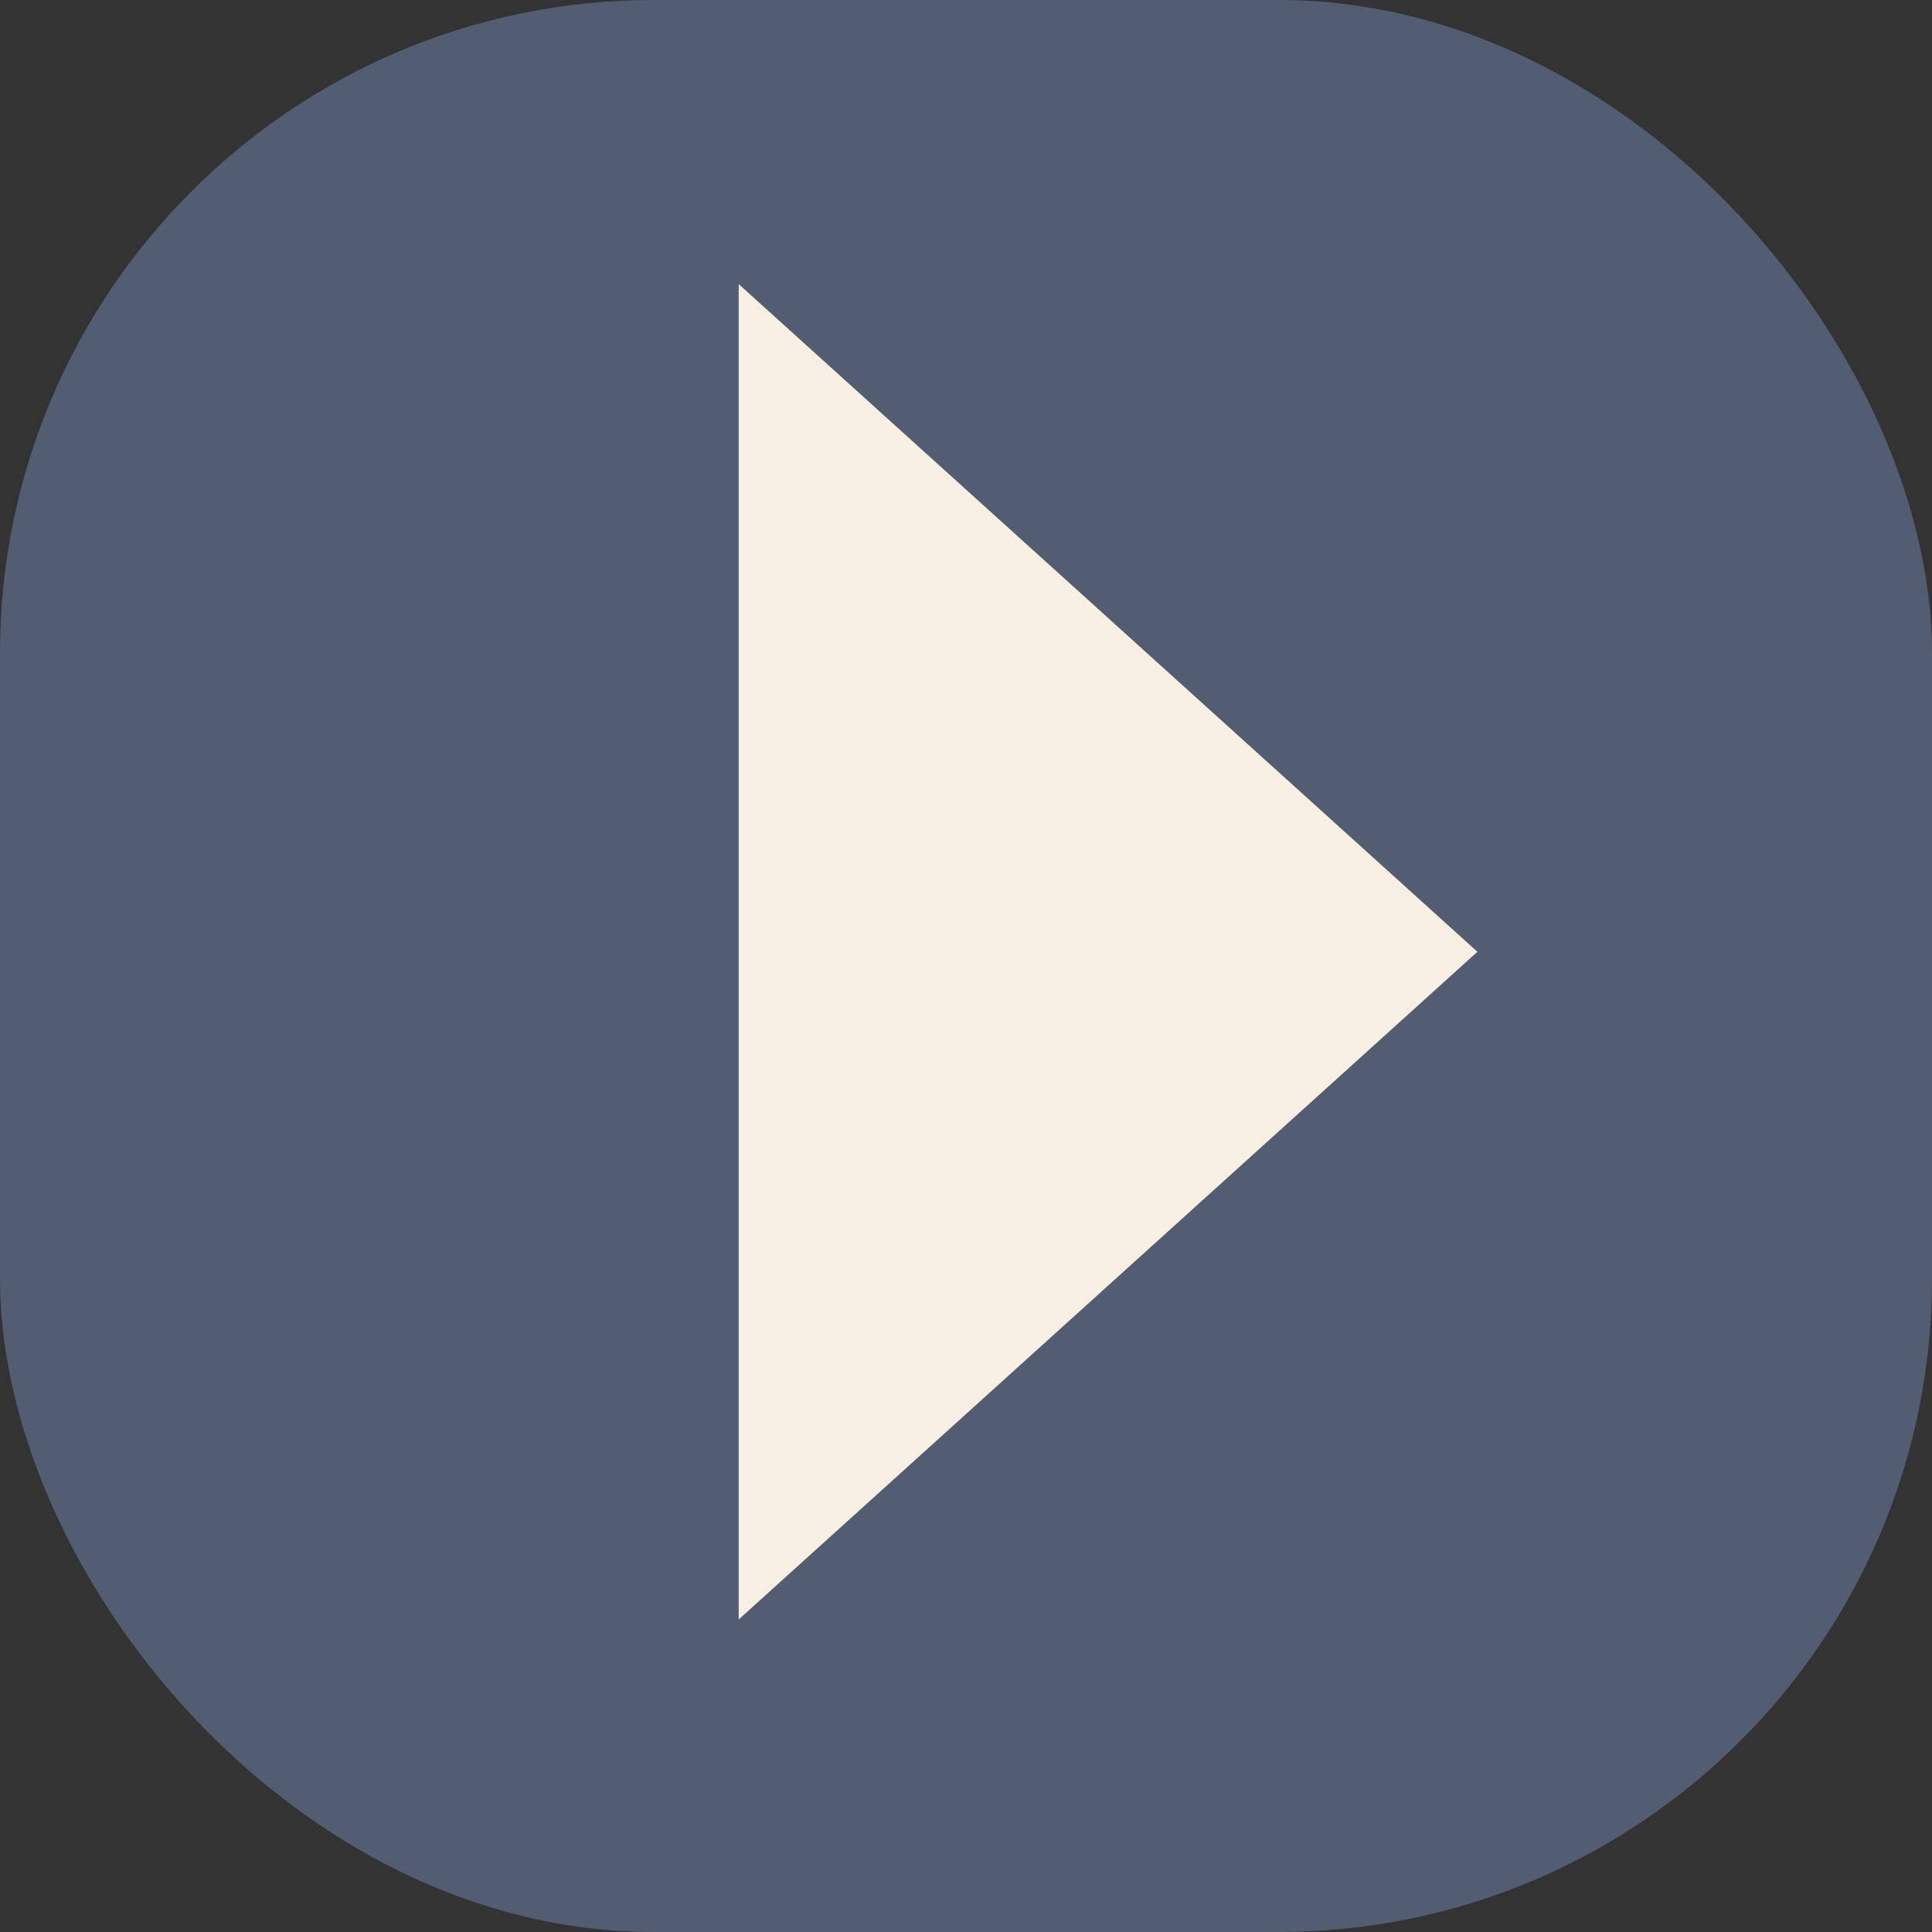 <svg xmlns="http://www.w3.org/2000/svg" width="68" height="68" viewBox="0 0 68 68">
  <rect x="0" y="0" width="68" height="68" fill="#333333" stroke="none"/>
  <g id="right" transform="translate(68 68) rotate(180)">
    <rect id="Rectangle_5" data-name="Rectangle 5" width="68" height="68" rx="23" fill="#535d71"/>
    <path id="Polygon_4" data-name="Polygon 4" d="M23.5,0,47,26H0Z" transform="translate(16 58) rotate(-90)" fill="#f6efe2"/>
  </g>
</svg>
